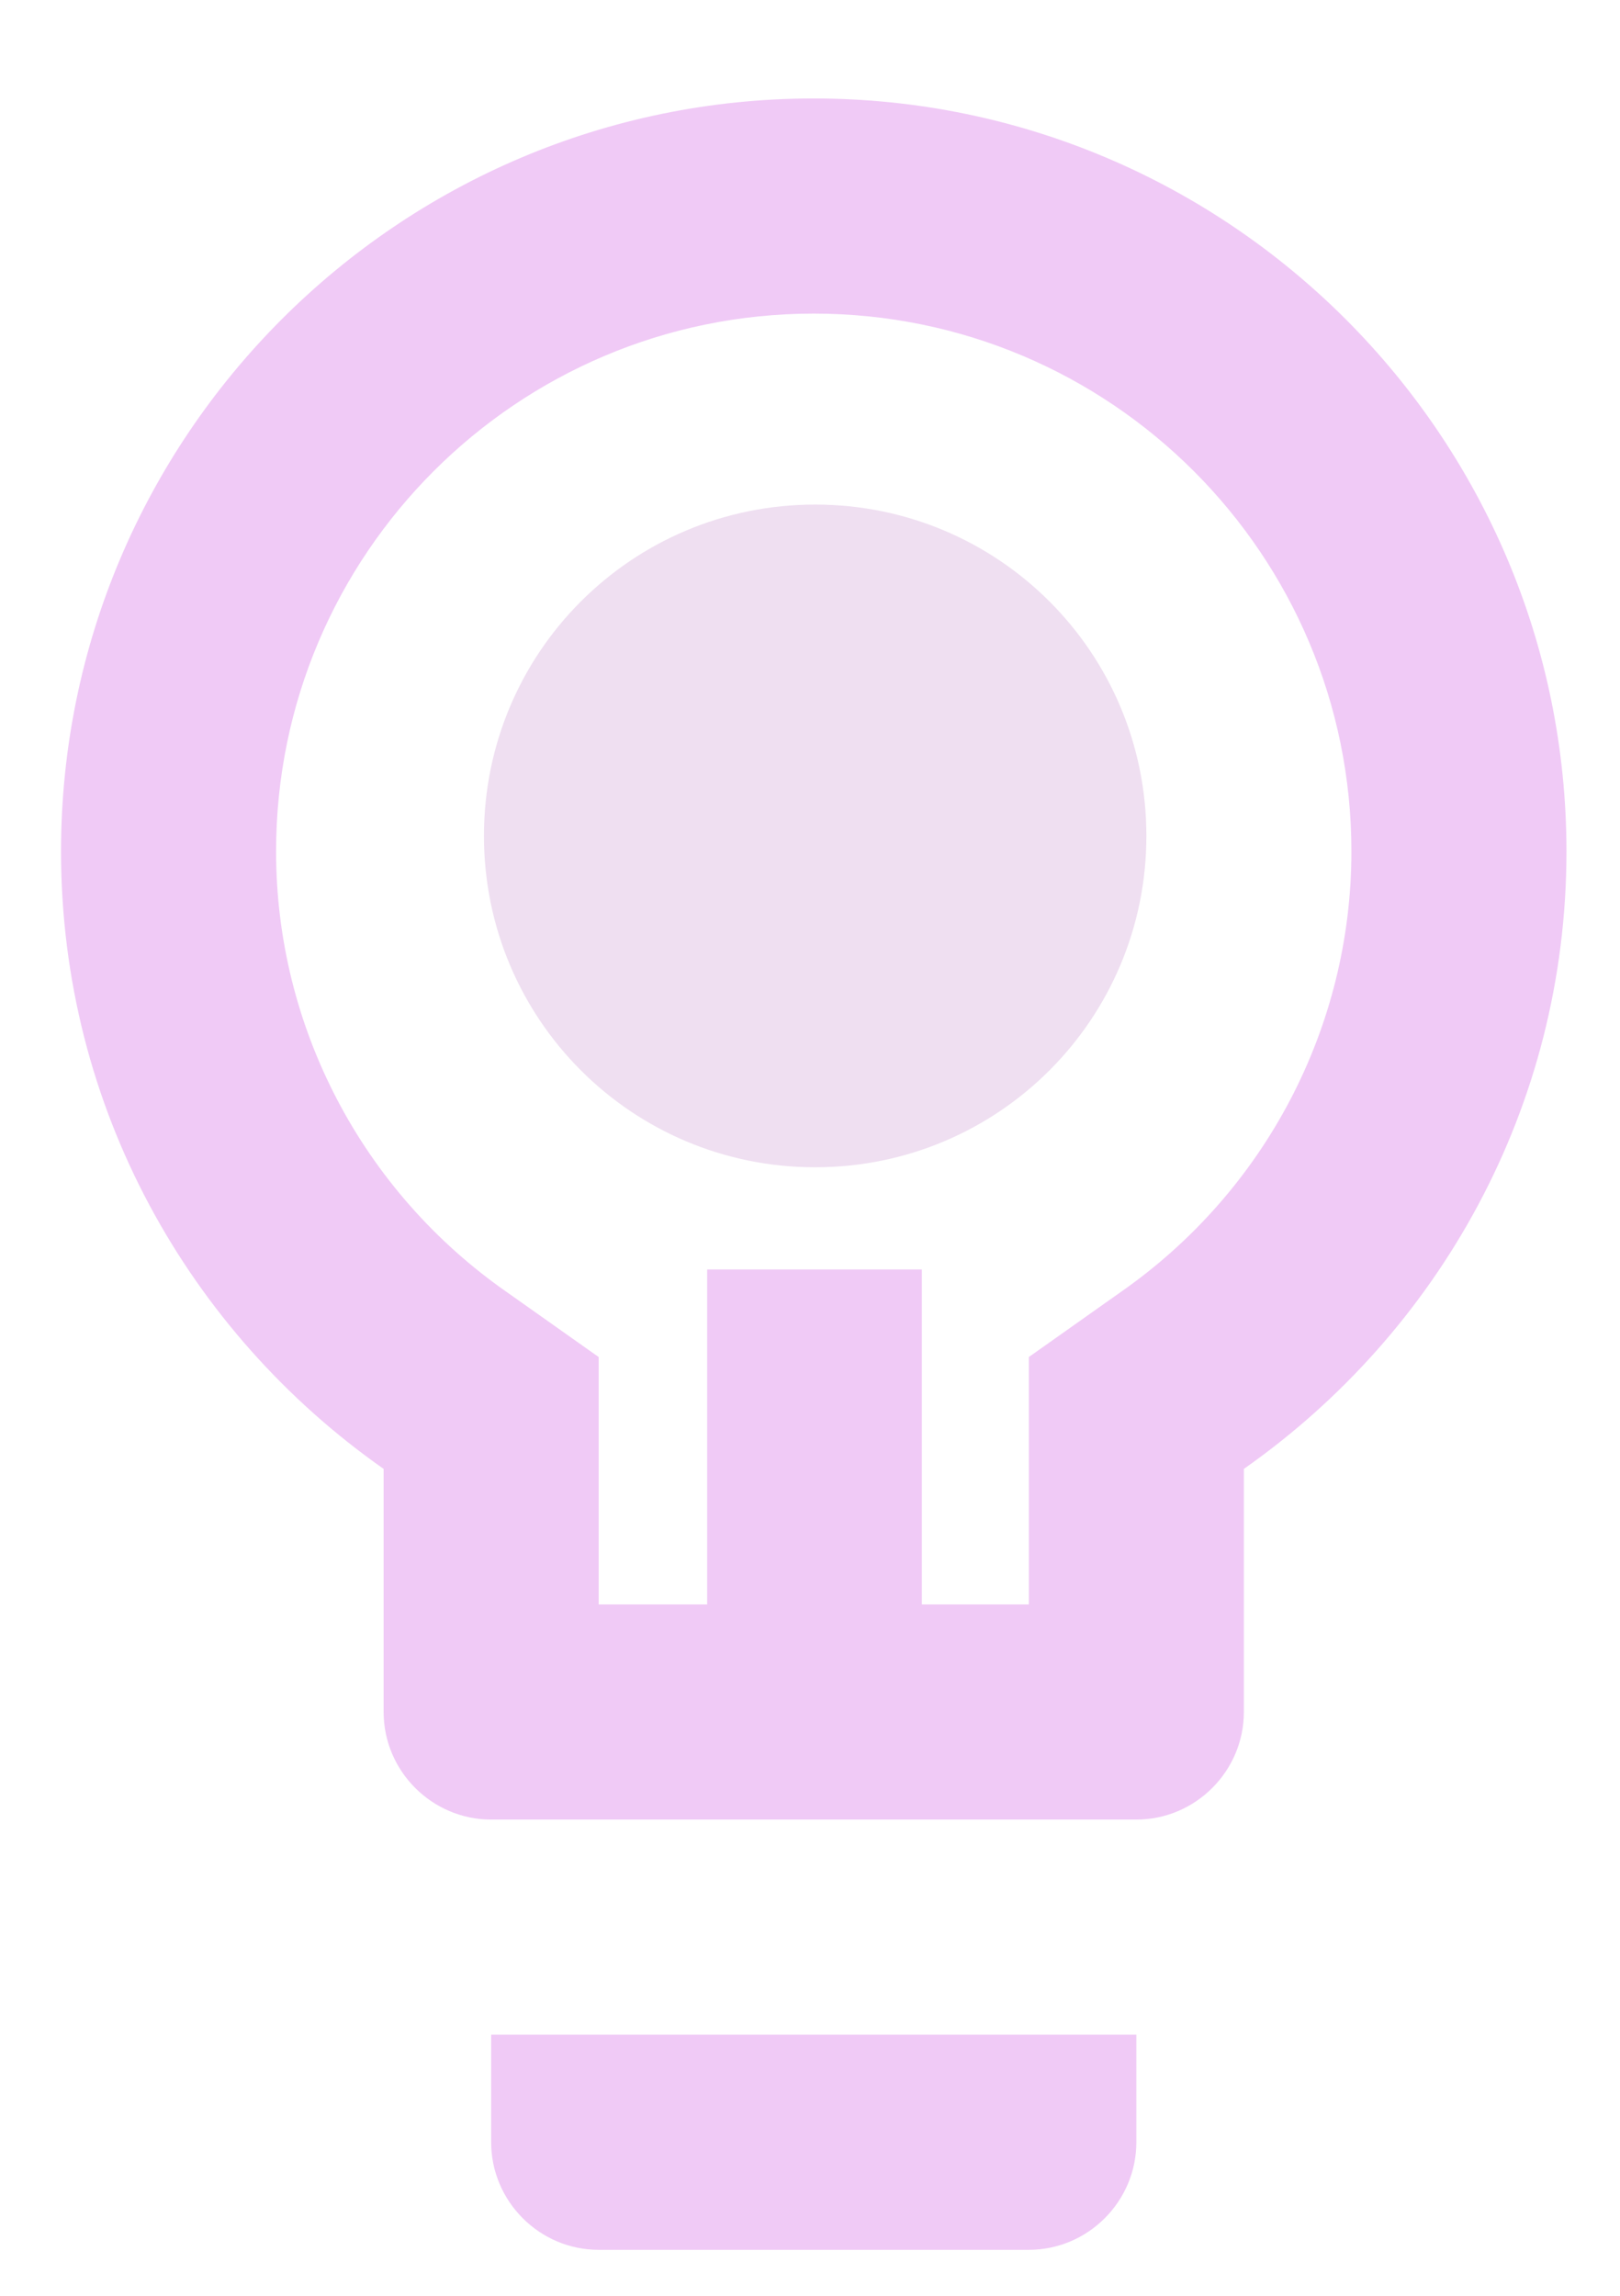 <?xml version="1.0" encoding="utf-8"?>
<!-- Generator: Adobe Illustrator 15.0.2, SVG Export Plug-In . SVG Version: 6.00 Build 0)  -->
<!DOCTYPE svg PUBLIC "-//W3C//DTD SVG 1.1//EN" "http://www.w3.org/Graphics/SVG/1.1/DTD/svg11.dtd">
<svg version="1.1" id="Layer_1" xmlns="http://www.w3.org/2000/svg" xmlns:xlink="http://www.w3.org/1999/xlink" x="0px" y="0px"
	 width="432px" height="612px" viewBox="0 0 432 612" enable-background="new 0 0 432 612" xml:space="preserve">
<filter  height="130%" id="dropshadow">
	<feGaussianBlur  in="SourceAlpha" stdDeviation="7"></feGaussianBlur>
	<!--   stdDeviation is how much to blur   -->
	<feOffset  dy="7" dx="7" result="offsetblur"></feOffset>
	<!--   how much to offset   -->
	<feComponentTransfer>
		<feFuncA  type="linear" slope=".5"></feFuncA>
	</feComponentTransfer>
	<feMerge>
		<feMergeNode></feMergeNode>
		<!--   this contains the offset blurred image   -->
		<feMergeNode  in="SourceGraphic"></feMergeNode>
		<!--   this contains the element that the filter is applied to   -->
	</feMerge>
</filter>
<g filter="url(#dropshadow)">
	<path  class="bl-bulb" fill="#f0caf6" d="M210,19.249c-110.681,0-200.724,90.043-200.724,200.727c0,68.24,34.117,128.168,86.025,164.598v64.8
		c0,15.77,12.906,28.68,28.673,28.68h172.049c15.764,0,28.674-12.91,28.674-28.68v-64.8c51.916-36.43,86.027-96.358,86.027-164.598
		C410.725,109.292,320.664,19.249,210,19.249z M291.714,337.53l-24.361,17.225v65.943h-28.525v-89.289h-57.247l0.003,89.289h-28.938
		v-65.943l-24.373-17.225c-38.718-26.946-61.652-70.821-61.652-117.554c0-79.144,64.235-143.377,143.378-143.377
		c79.135,0,143.376,64.233,143.376,143.377C353.376,266.709,330.443,310.584,291.714,337.53z"/>
	<path  class="bl-bulb" fill="#f0caf6" d="M123.975,564.07c0,15.767,12.913,28.681,28.672,28.681h114.706c15.761,0,28.671-12.914,28.671-28.681
		v-28.669H123.975V564.07z"/>
	<path  class="bl-bulb" fill="#efdff1" d="M210.374,127.506c-48.861,0-88.319,39.452-88.319,88.326c0,48.867,39.458,88.337,88.319,88.337
		c48.877,0,88.329-39.47,88.329-88.337C298.703,166.958,259.251,127.506,210.374,127.506z"/>
</g>
</svg>
